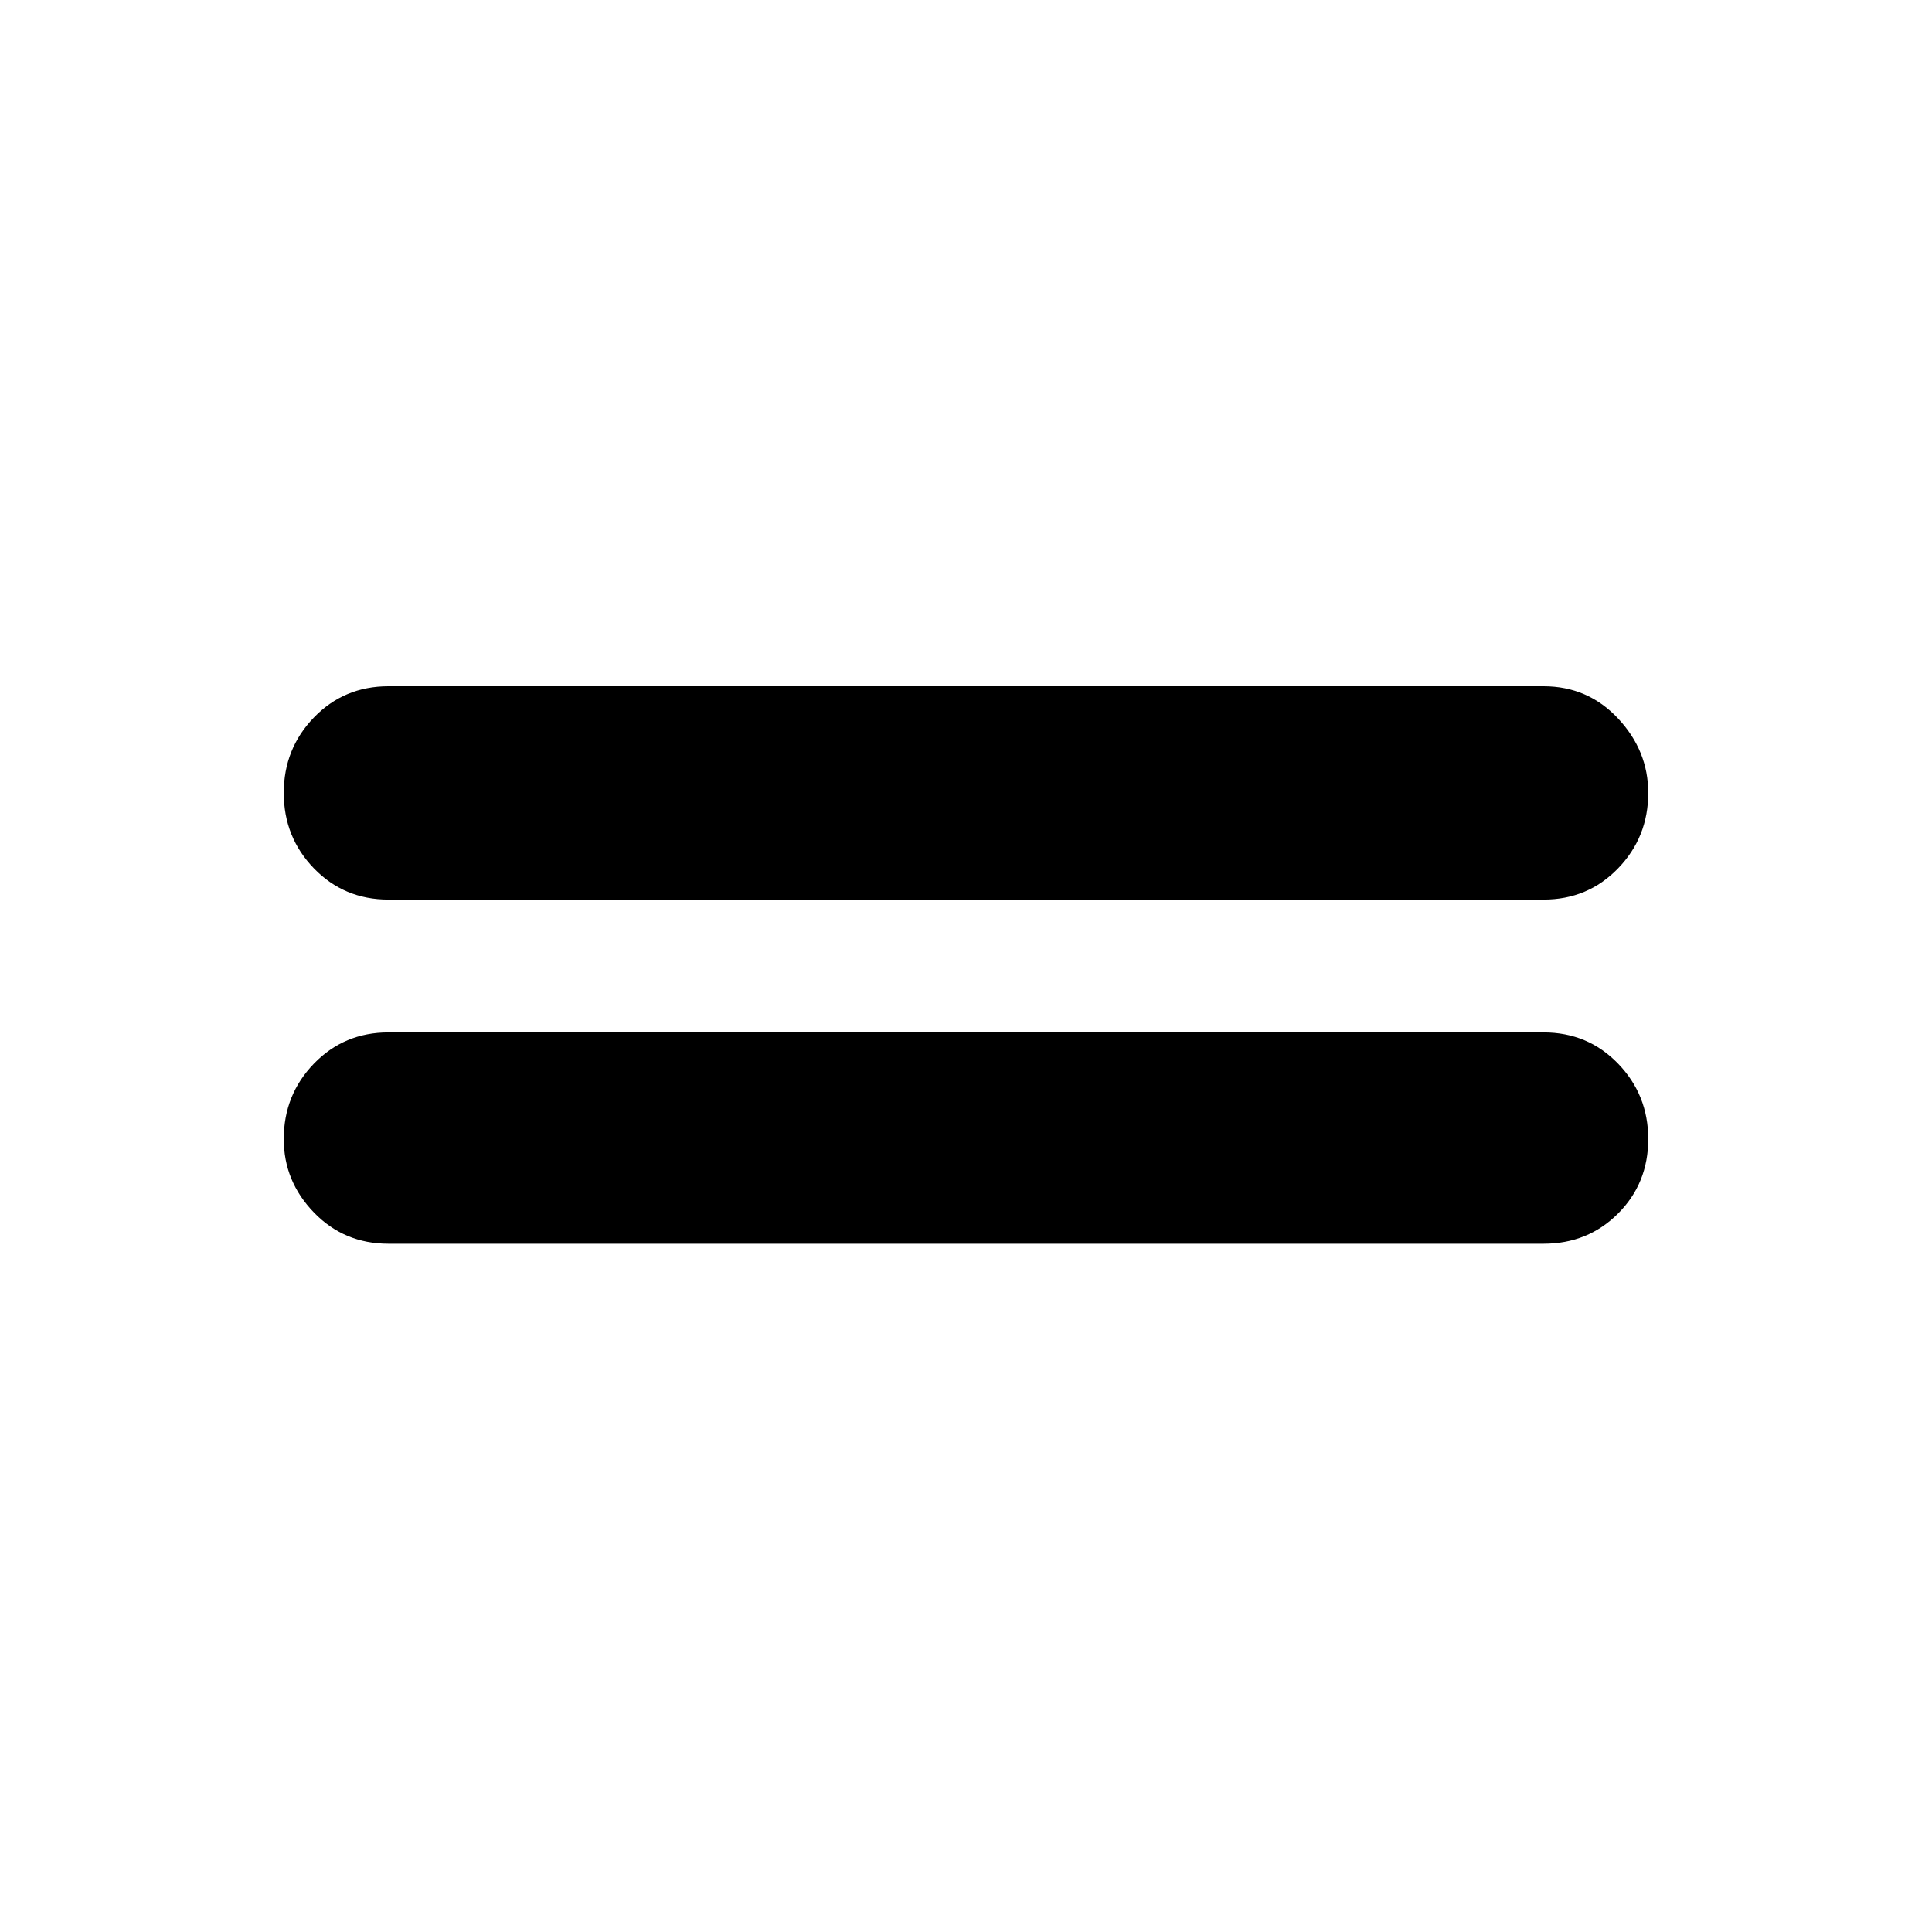 <svg xmlns="http://www.w3.org/2000/svg" height="40" width="40"><path d="M8.042 18.625Q7.125 18.625 6.5 17.979Q5.875 17.333 5.875 16.417Q5.875 15.5 6.5 14.854Q7.125 14.208 8.042 14.208H31.958Q32.875 14.208 33.5 14.875Q34.125 15.542 34.125 16.417Q34.125 17.333 33.5 17.979Q32.875 18.625 31.958 18.625ZM8.042 25.75Q7.125 25.75 6.5 25.104Q5.875 24.458 5.875 23.583Q5.875 22.667 6.5 22.021Q7.125 21.375 8.042 21.375H31.958Q32.875 21.375 33.5 22.021Q34.125 22.667 34.125 23.583Q34.125 24.5 33.5 25.125Q32.875 25.75 31.958 25.75Z"/></svg>